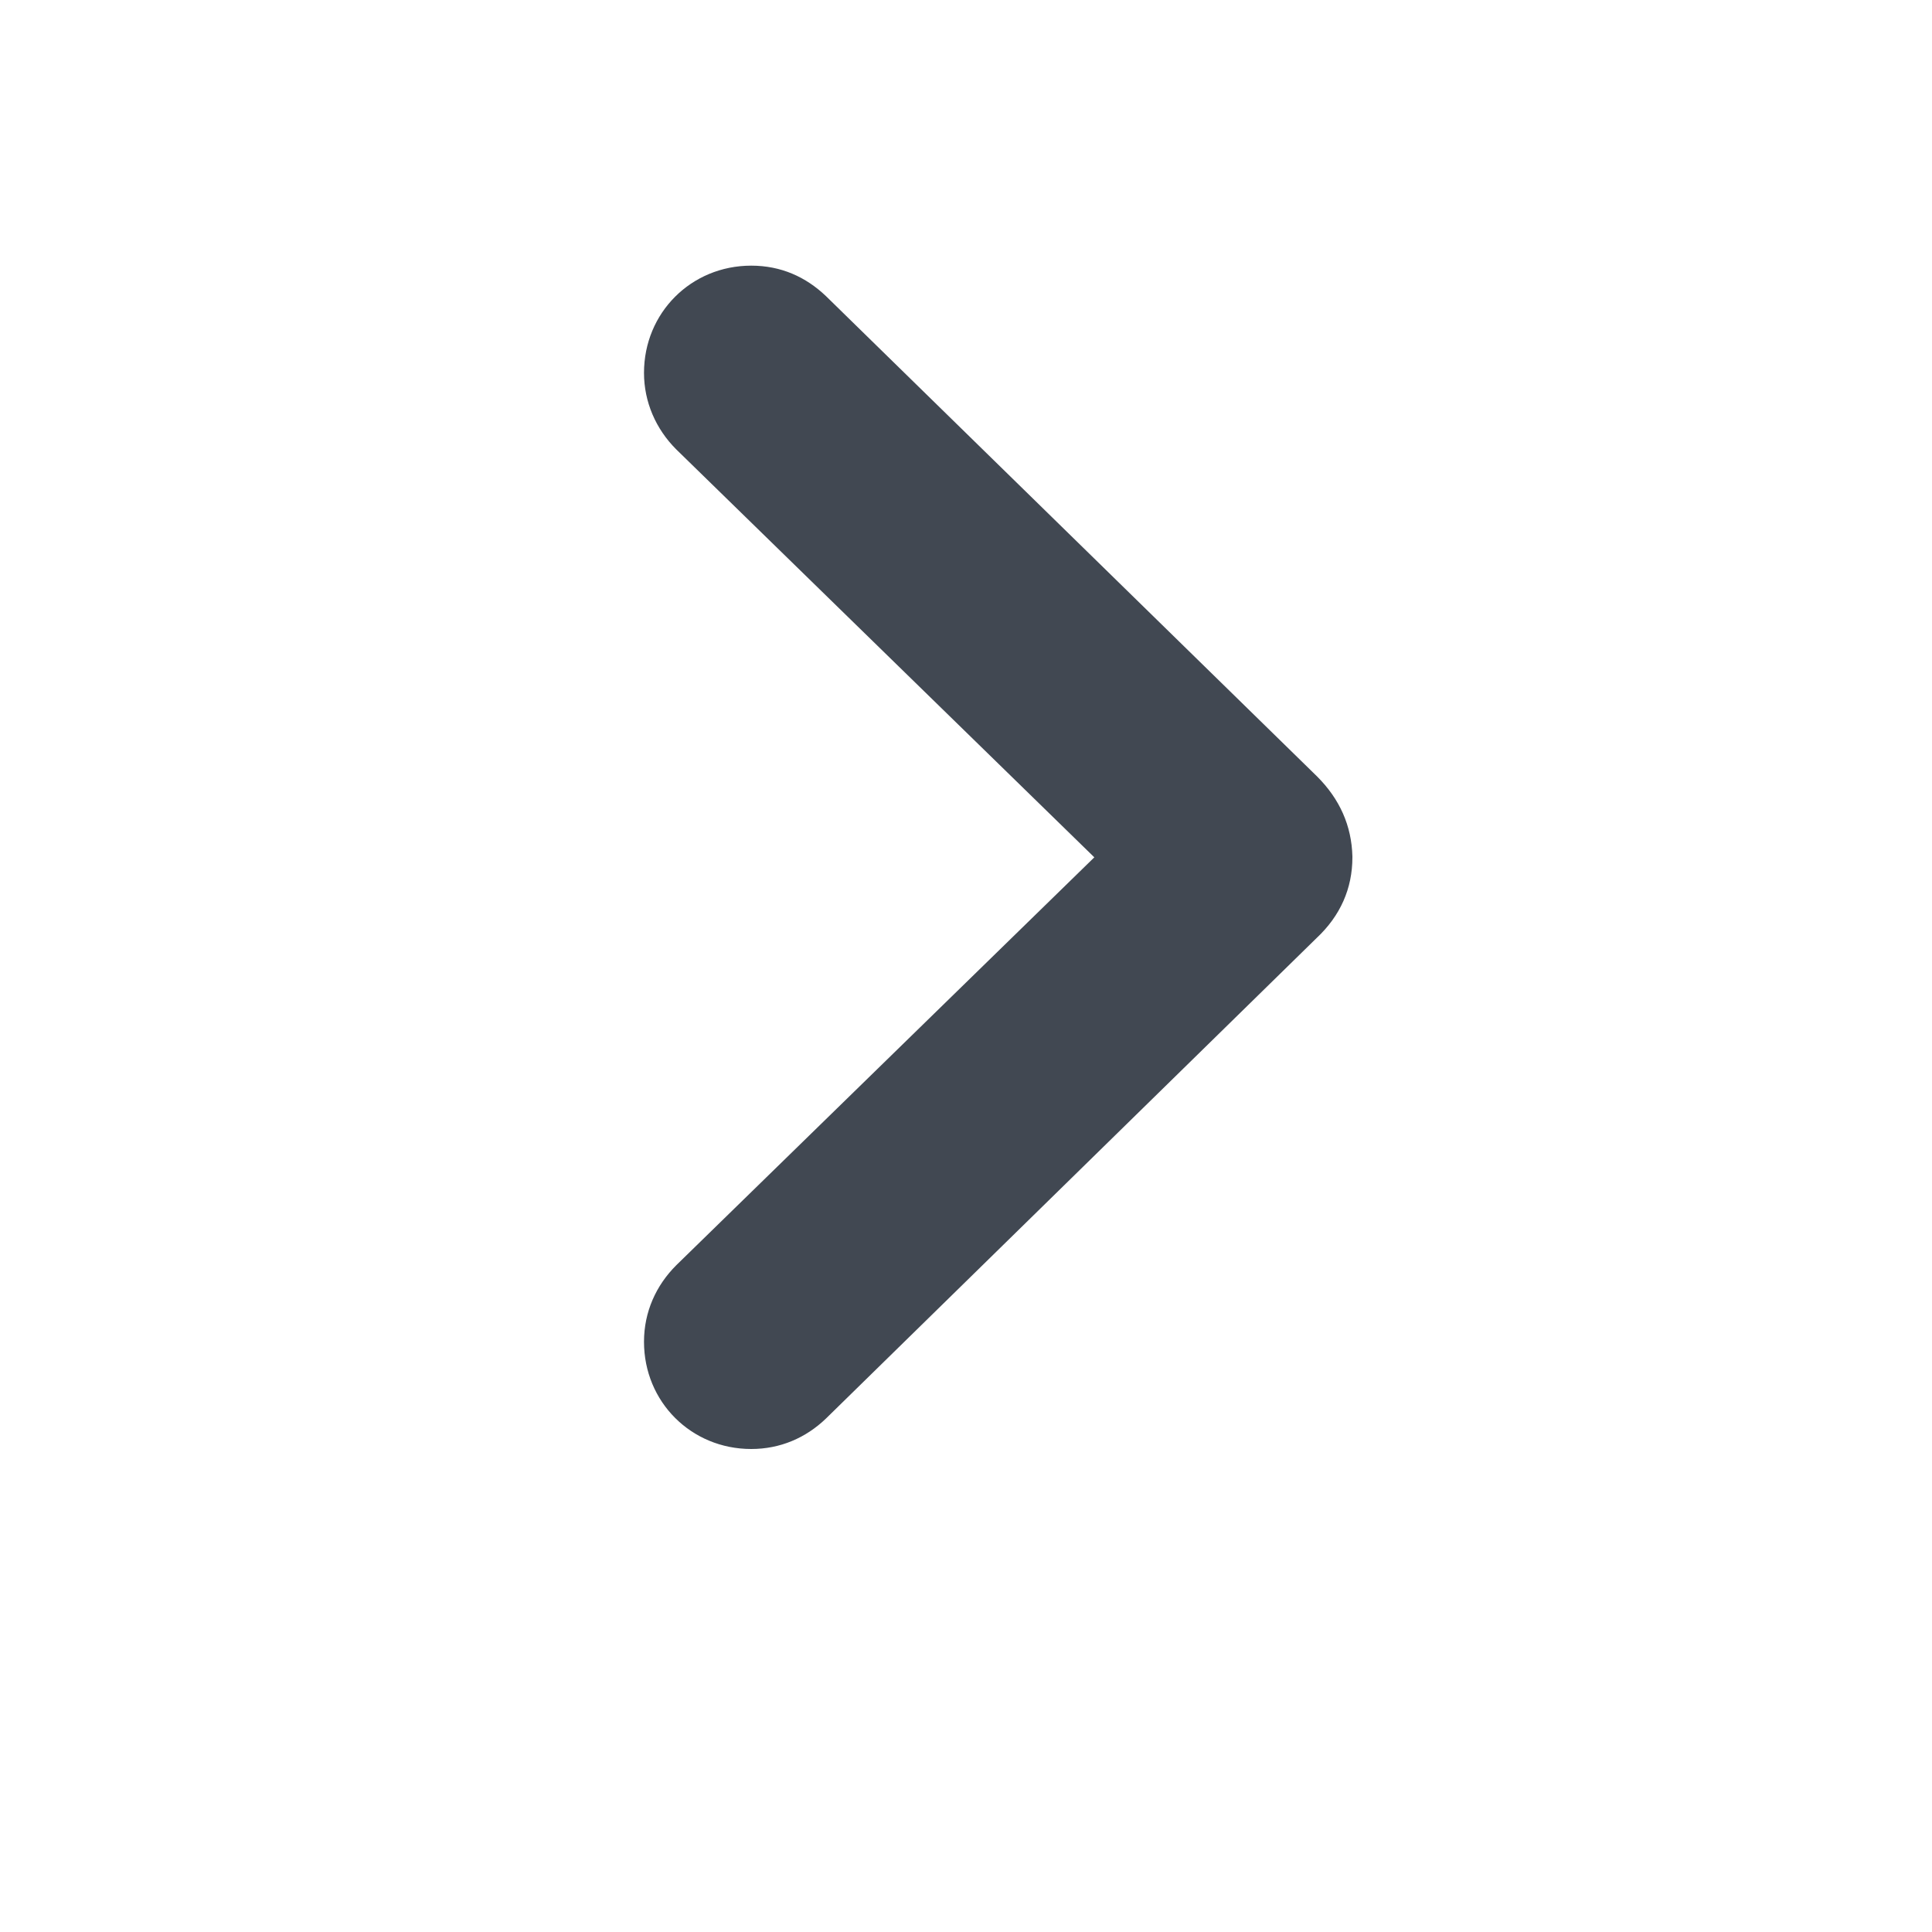 <svg xmlns="http://www.w3.org/2000/svg" width="12" height="12" viewBox="0 0 12 12" fill="none">
<g clip-path="url(#clip0_157_90)">
<path fill-rule="evenodd" clip-rule="evenodd" d="M8.178 5.826C8.325 5.688 8.4 5.519 8.4 5.325L8.4 5.319C8.395 5.128 8.321 4.963 8.181 4.823L5.131 1.84L5.13 1.839C5.005 1.72 4.851 1.65 4.666 1.65C4.293 1.65 4 1.943 4 2.316C4 2.497 4.074 2.665 4.2 2.791L6.797 5.325L4.201 7.858L4.2 7.859C4.075 7.984 4 8.148 4 8.334C4 8.707 4.293 9 4.666 9C4.846 9 5.005 8.931 5.13 8.811L8.178 5.826Z" fill="#414852"/>
</g>
<defs>
<clipPath id="clip0_157_90">
<rect width="12" height="12" fill="white"/>
</clipPath>
</defs>
</svg>